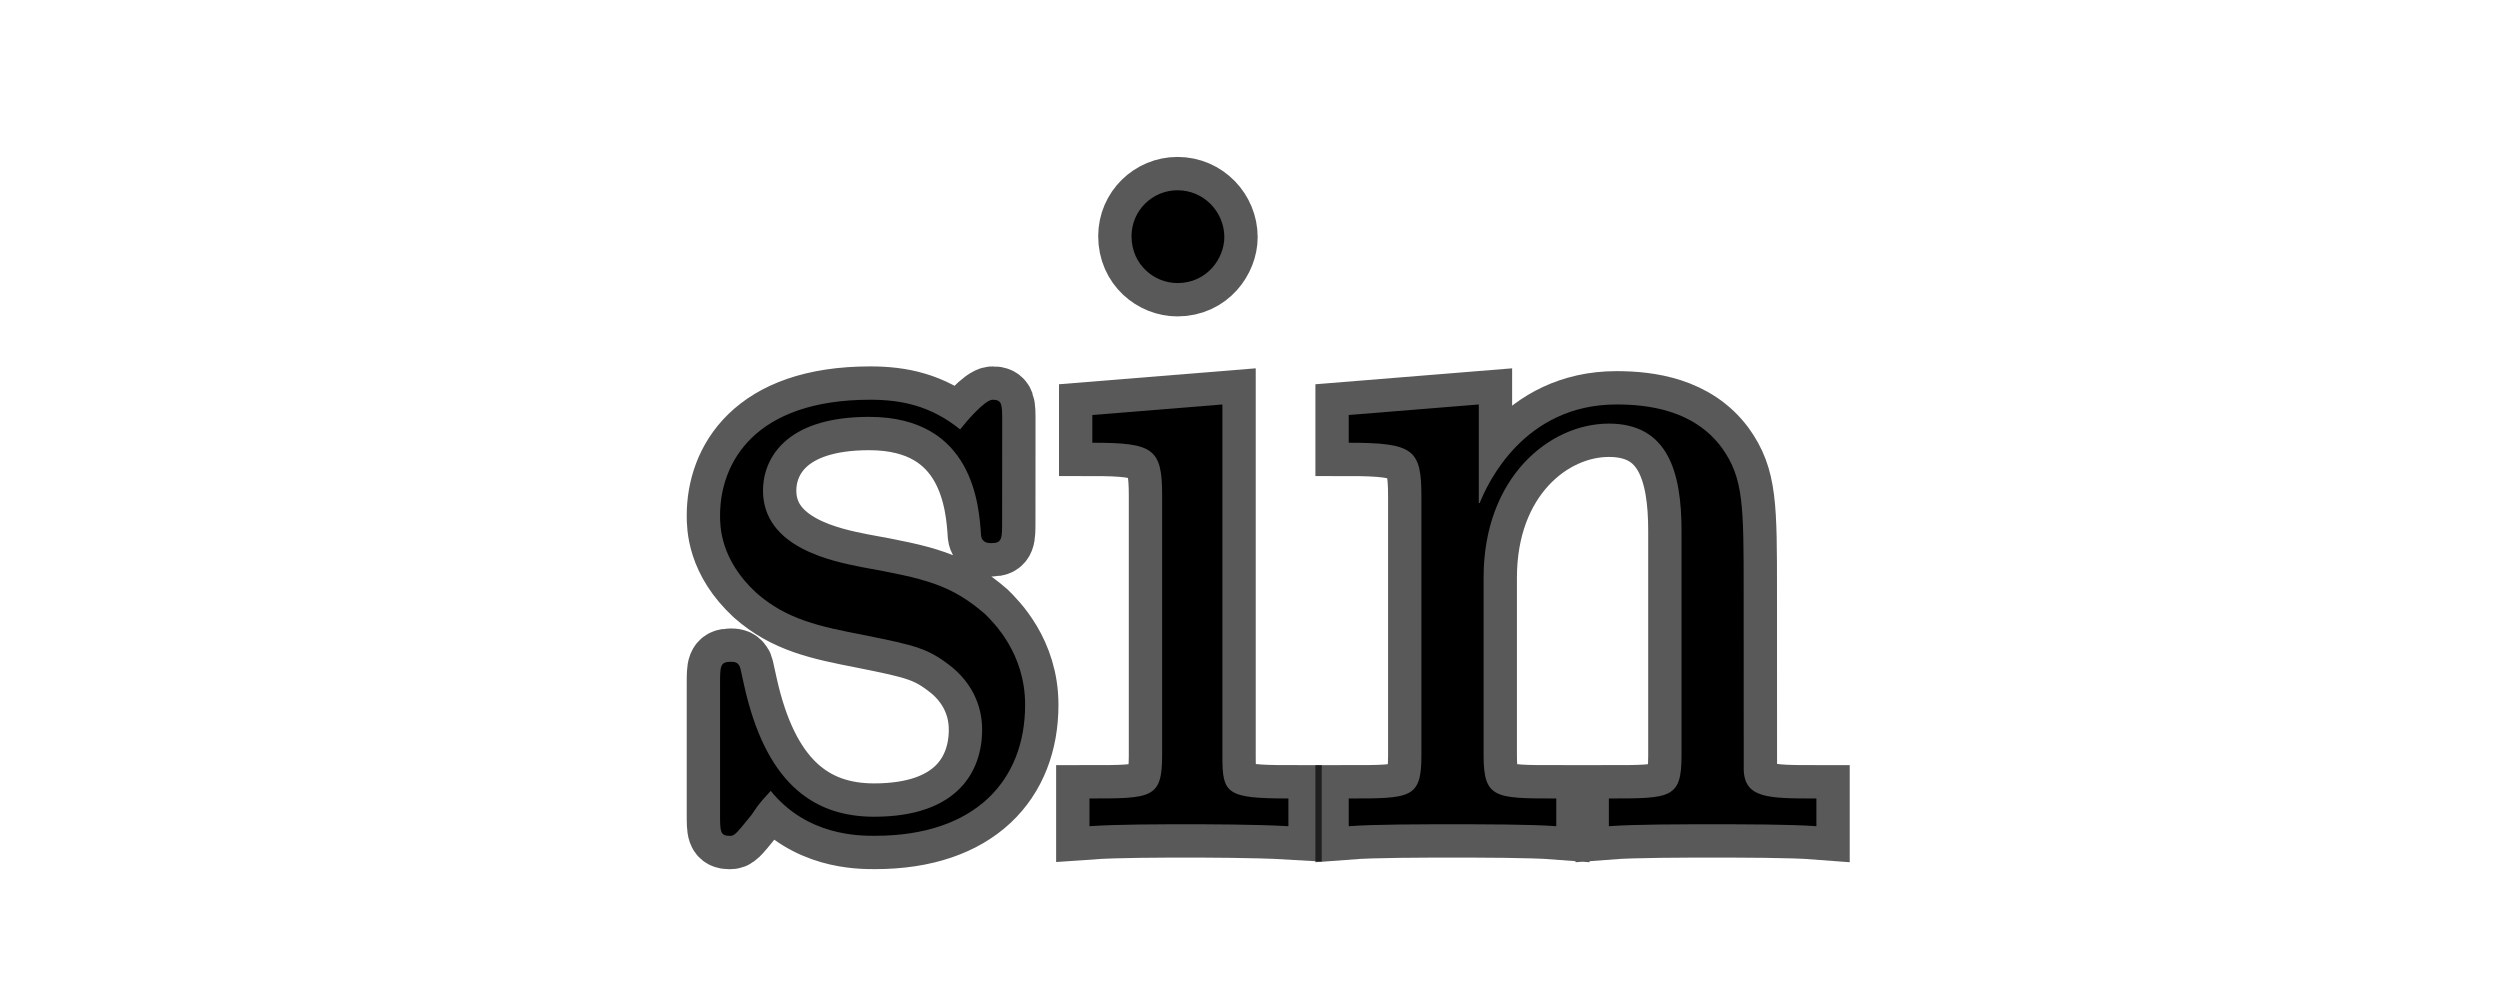 <?xml version="1.0" encoding="UTF-8" standalone="no"?>
<!-- This file was generated by dvisvgm 2.1.3 -->

<svg
   xmlns:dc="http://purl.org/dc/elements/1.1/"
   xmlns:cc="http://creativecommons.org/ns#"
   xmlns:rdf="http://www.w3.org/1999/02/22-rdf-syntax-ns#"
   xmlns:svg="http://www.w3.org/2000/svg"
   xmlns="http://www.w3.org/2000/svg"
   xmlns:sodipodi="http://sodipodi.sourceforge.net/DTD/sodipodi-0.dtd"
   xmlns:inkscape="http://www.inkscape.org/namespaces/inkscape"
   height="20"
   version="1.1"
   viewBox="40 63.206 37.5 13.5"
   width="50"
   id="svg11"
   sodipodi:docname="sin.svg"
   inkscape:version="0.92.3 (2405546, 2018-03-11)">
  <sodipodi:namedview
     pagecolor="#ffffff"
     bordercolor="#666666"
     borderopacity="1"
     objecttolerance="10"
     gridtolerance="10"
     guidetolerance="10"
     inkscape:pageopacity="0"
     inkscape:pageshadow="2"
     inkscape:window-width="1920"
     inkscape:window-height="1130"
     id="namedview13"
     showgrid="false"
     inkscape:zoom="9.2947935"
     inkscape:cx="-17.791843"
     inkscape:cy="10.804587"
     inkscape:window-x="0"
     inkscape:window-y="0"
     inkscape:window-maximized="1"
     inkscape:current-layer="svg11"
     units="px" />
  <defs
     id="defs2" />
  <g
     id="page1"
     transform="translate(10.328,2.123)">
    <path
       d="m 44.705,66.659 c 0,-0.258 0,-0.33 -0.143,-0.33 -0.115,0 -0.387,0.316 -0.488,0.445 -0.445,-0.359 -0.889,-0.445 -1.349,-0.445 -1.736,0 -2.252,0.947 -2.252,1.736 0,0.158 0,0.66 0.545,1.162 0.459,0.402 0.947,0.502 1.607,0.631 0.789,0.158 0.976,0.201 1.334,0.488 0.258,0.215 0.445,0.531 0.445,0.932 0,0.617 -0.359,1.306 -1.621,1.306 -0.947,0 -1.635,-0.545 -1.951,-1.98 -0.057,-0.258 -0.057,-0.273 -0.072,-0.287 -0.029,-0.057 -0.086,-0.057 -0.129,-0.057 -0.158,0 -0.158,0.072 -0.158,0.33 v 1.951 c 0,0.258 0,0.33 0.143,0.33 0.072,0 0.086,-0.014 0.33,-0.316 0.072,-0.1 0.072,-0.129 0.287,-0.359 0.545,0.674 1.32,0.674 1.564,0.674 1.506,0 2.252,-0.832 2.252,-1.965 0,-0.775 -0.473,-1.234 -0.603,-1.363 -0.516,-0.445 -0.904,-0.531 -1.851,-0.703 -0.43,-0.086 -1.478,-0.287 -1.478,-1.148 0,-0.445 0.301,-1.105 1.592,-1.105 1.564,0 1.65,1.334 1.679,1.779 0.014,0.115 0.115,0.115 0.158,0.115 0.158,0 0.158,-0.072 0.158,-0.33 z"
       style="opacity:1;fill:#000000;fill-opacity:1;stroke:#000000;stroke-miterlimit:4;stroke-dasharray:none;stroke-opacity:0.65"
       id="path4"
       inkscape:connector-curvature="0" />
    <path
       d="m 48.037,63.89 c 0,-0.373 -0.301,-0.703 -0.703,-0.703 -0.373,0 -0.689,0.301 -0.689,0.689 0,0.43 0.344,0.703 0.689,0.703 0.445,0 0.703,-0.373 0.703,-0.689 z m -1.98,2.668 v 0.416 c 0.918,0 1.047,0.086 1.047,0.789 v 3.902 c 0,0.645 -0.158,0.645 -1.09,0.645 v 0.416 c 0.402,-0.029 1.09,-0.029 1.506,-0.029 0.158,0 0.99,0 1.478,0.029 v -0.416 c -0.932,0 -0.99,-0.072 -0.99,-0.631 v -5.279 z"
       style="opacity:1;fill:#000000;fill-opacity:1;stroke:#000000;stroke-miterlimit:4;stroke-dasharray:none;stroke-opacity:0.65"
       id="path6"
       inkscape:connector-curvature="0" />
    <path
       d="m 55.827,69.241 c 0,-1.334 0,-1.736 -0.33,-2.195 -0.416,-0.559 -1.09,-0.646 -1.578,-0.646 -1.392,0 -1.937,1.191 -2.051,1.478 h -0.014 v -1.478 l -1.951,0.158 v 0.416 c 0.976,0 1.09,0.101 1.09,0.803 v 3.888 c 0,0.645 -0.158,0.645 -1.09,0.645 v 0.416 c 0.373,-0.029 1.148,-0.029 1.549,-0.029 0.416,0 1.191,0 1.564,0.029 v -0.416 c -0.918,0 -1.09,0 -1.09,-0.645 v -2.668 c 0,-1.506 0.99,-2.31 1.879,-2.31 0.889,0 1.09,0.732 1.09,1.607 v 3.371 c 0,0.645 -0.158,0.645 -1.09,0.645 v 0.416 c 0.373,-0.029 1.148,-0.029 1.549,-0.029 0.416,0 1.191,0 1.564,0.029 v -0.416 c -0.717,0 -1.076,0 -1.09,-0.43 z"
       style="opacity:1;fill:#000000;fill-opacity:1;stroke:#000000;stroke-miterlimit:4;stroke-dasharray:none;stroke-opacity:0.65"
       id="path8"
       inkscape:connector-curvature="0" />
  </g>
</svg>
